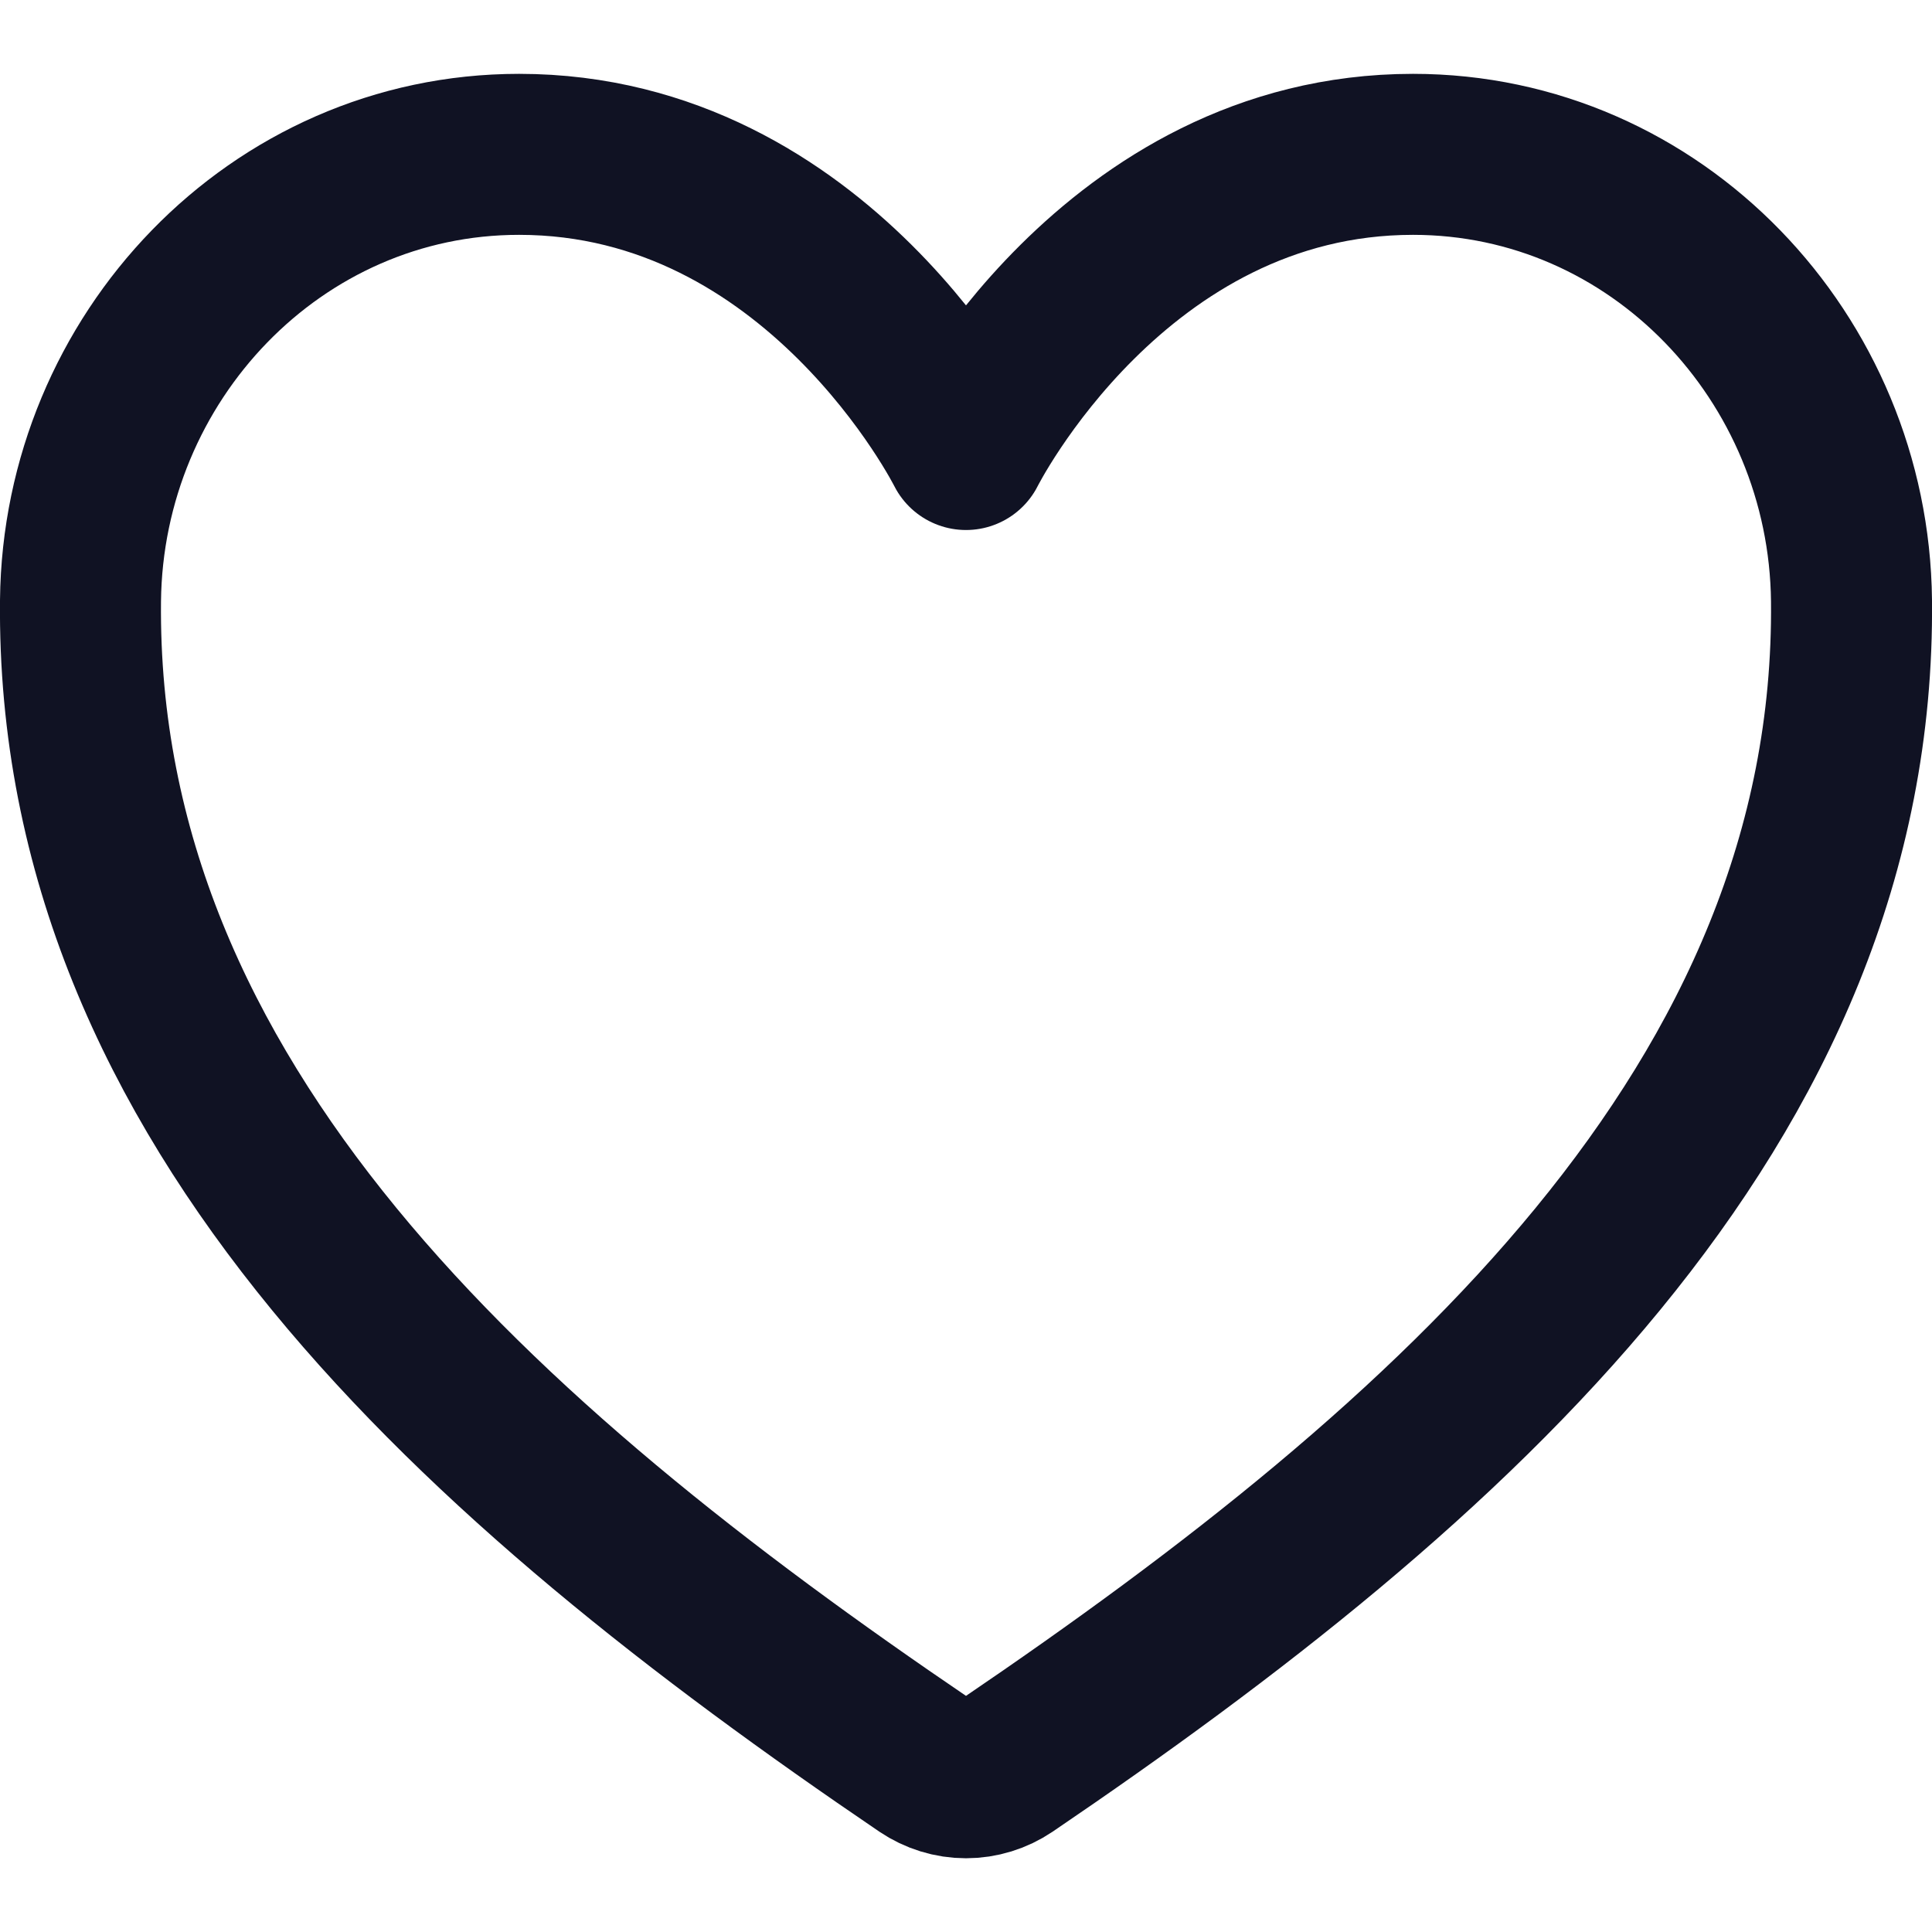 <svg width="18" height="18" viewBox="0 0 18 18" fill="none" xmlns="http://www.w3.org/2000/svg">
<path d="M13.165 1.438C10.375 1.438 9 4.188 9 4.188C9 4.188 7.625 1.438 4.836 1.438C2.569 1.438 0.773 3.334 0.75 5.597C0.703 10.295 4.477 13.636 8.613 16.444C8.727 16.521 8.862 16.563 9 16.563C9.138 16.563 9.273 16.521 9.387 16.444C13.523 13.636 17.297 10.295 17.25 5.597C17.227 3.334 15.432 1.438 13.165 1.438V1.438Z" stroke="#101223" stroke-width="1.5" stroke-linecap="round" stroke-linejoin="round"/>
</svg>
